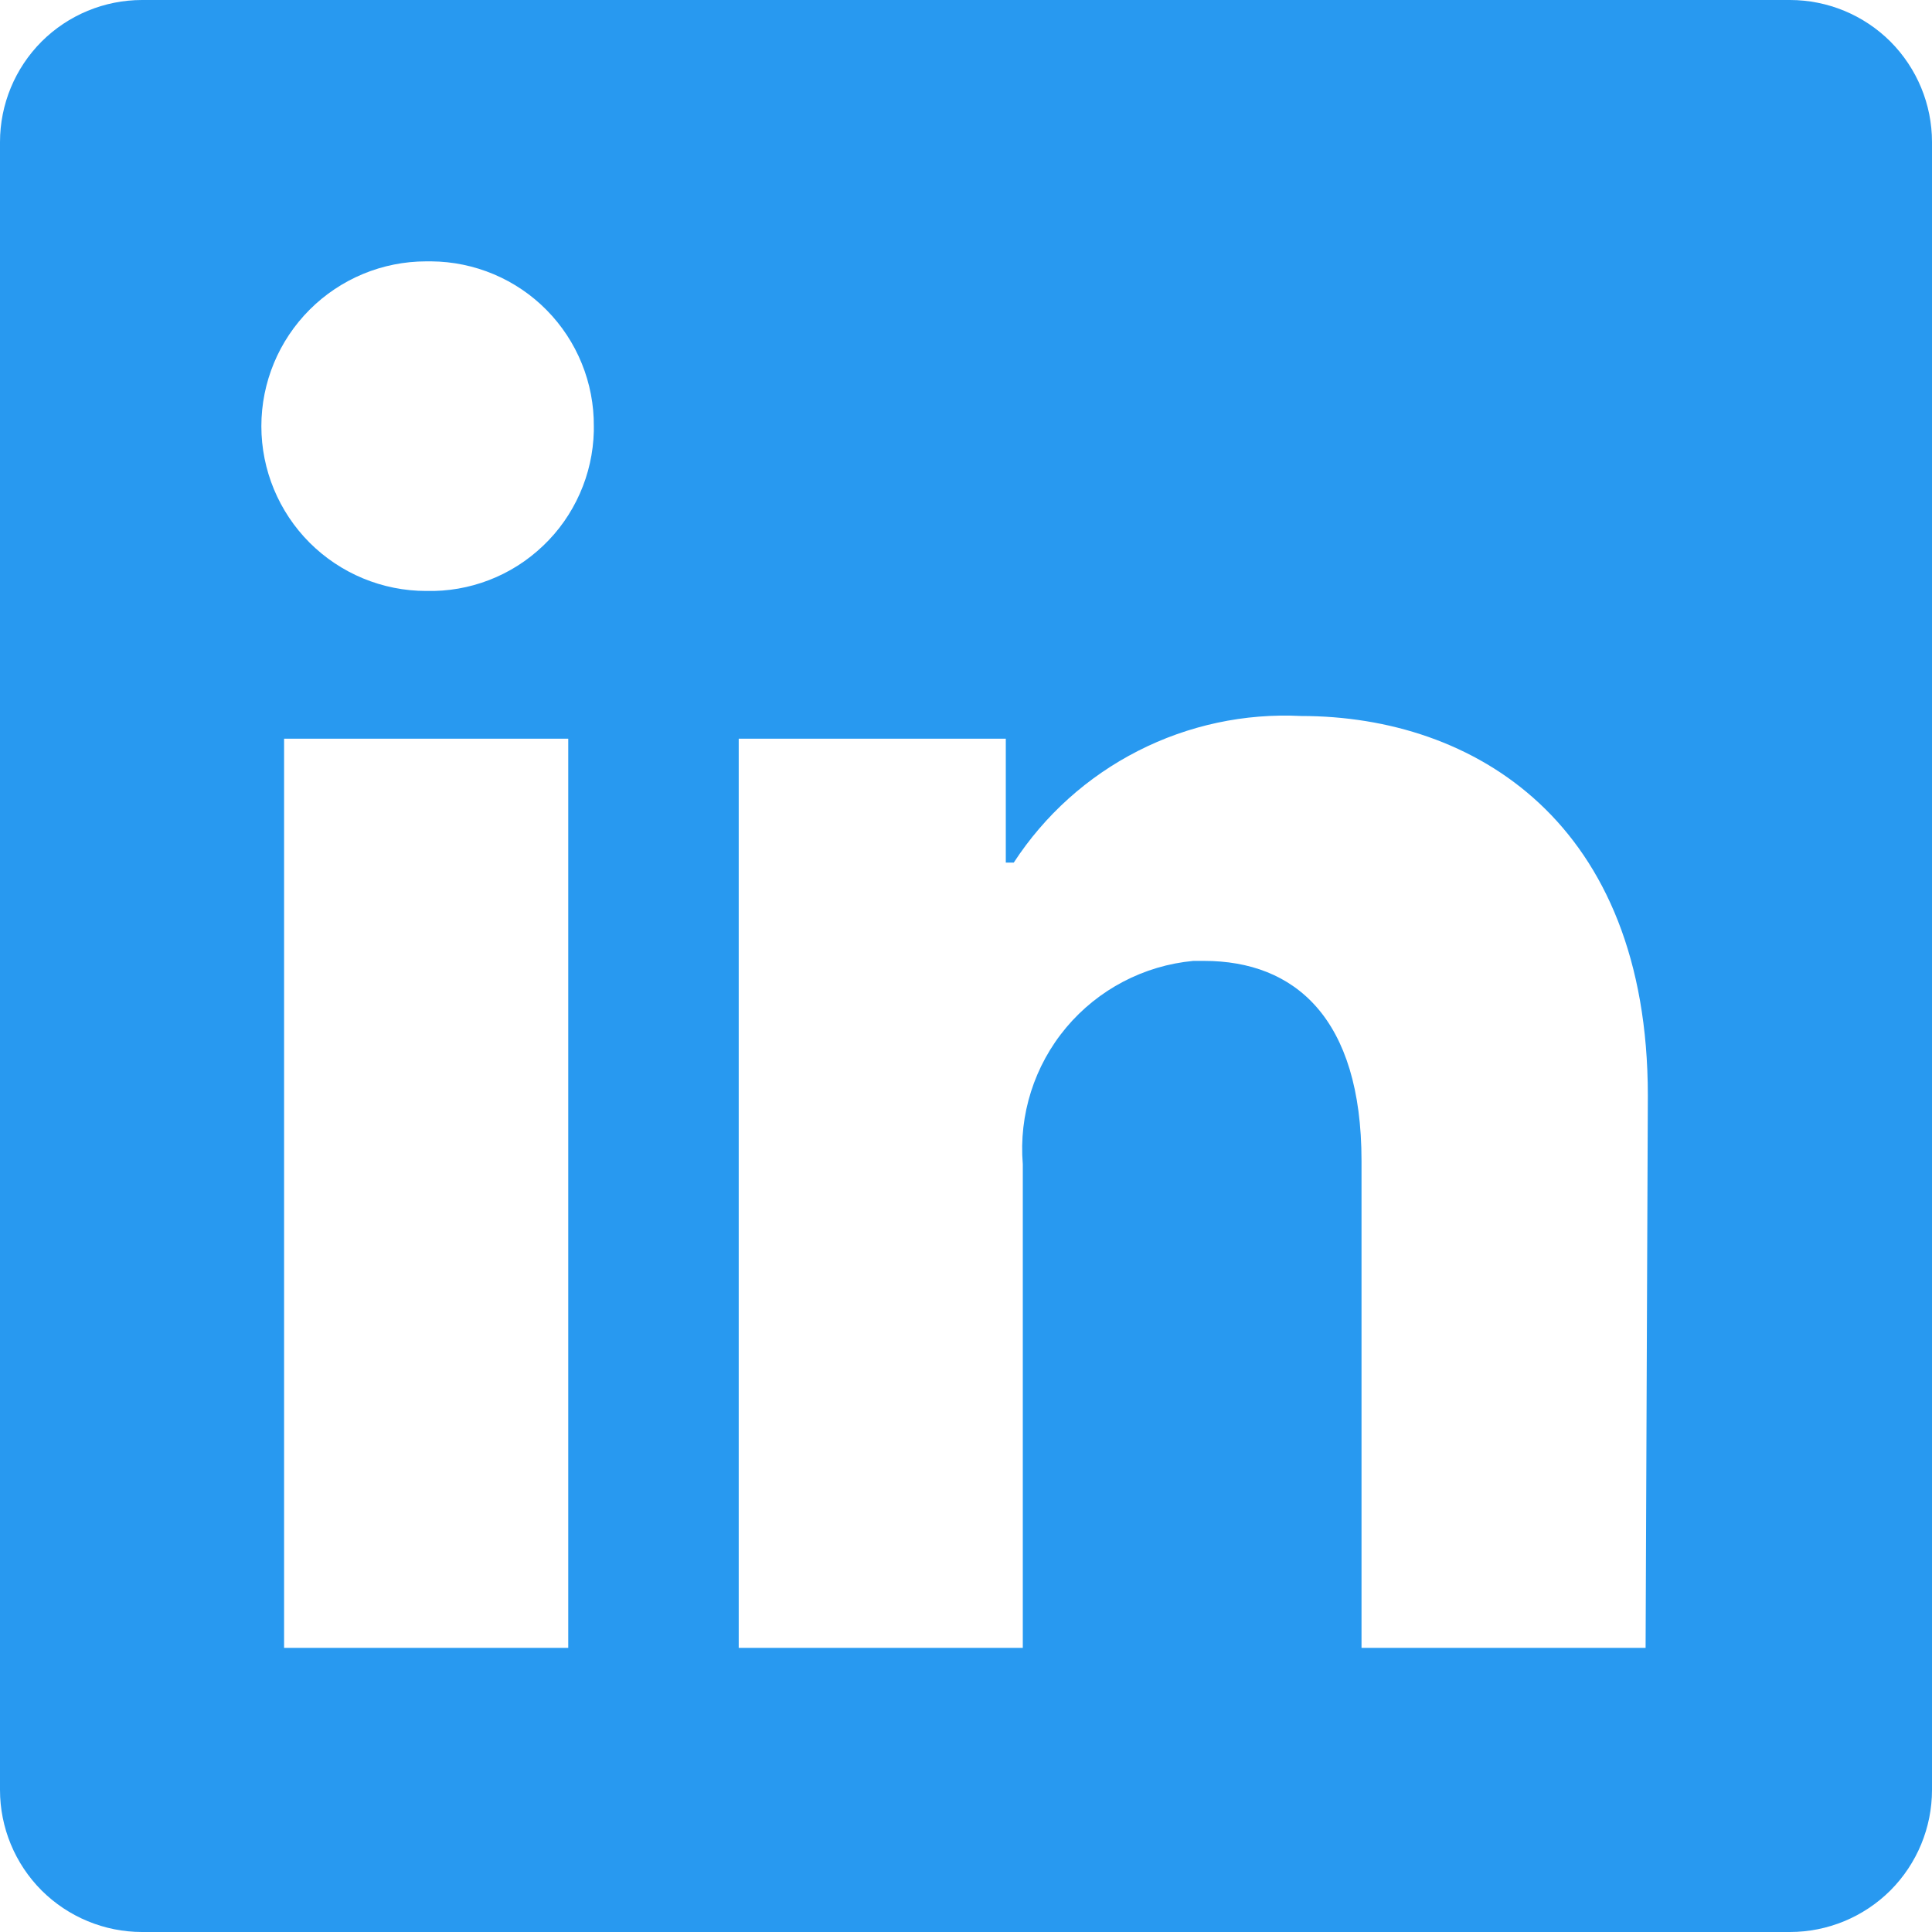 <svg width="25" height="25" viewBox="0 0 25 25" fill="none" xmlns="http://www.w3.org/2000/svg">
<path id="vector" d="M25 1.838V23.162C25 23.649 24.806 24.117 24.462 24.462C24.117 24.806 23.649 25 23.162 25H1.838C1.351 25 0.883 24.806 0.538 24.462C0.194 24.117 0 23.649 0 23.162L0 1.838C0 1.351 0.194 0.883 0.538 0.538C0.883 0.194 1.351 0 1.838 0L23.162 0C23.649 0 24.117 0.194 24.462 0.538C24.806 0.883 25 1.351 25 1.838ZM7.353 9.559H3.676V21.323H7.353V9.559ZM7.684 5.515C7.686 5.237 7.633 4.961 7.528 4.703C7.424 4.446 7.269 4.211 7.074 4.013C6.879 3.815 6.646 3.657 6.39 3.549C6.134 3.441 5.859 3.384 5.581 3.382H5.515C4.949 3.382 4.407 3.607 4.007 4.007C3.607 4.407 3.382 4.949 3.382 5.515C3.382 6.08 3.607 6.623 4.007 7.023C4.407 7.422 4.949 7.647 5.515 7.647C5.793 7.654 6.07 7.606 6.329 7.506C6.589 7.406 6.826 7.255 7.027 7.063C7.229 6.872 7.39 6.642 7.503 6.387C7.616 6.133 7.677 5.859 7.684 5.581V5.515ZM21.323 14.177C21.323 10.64 19.073 9.265 16.838 9.265C16.106 9.228 15.378 9.384 14.725 9.717C14.072 10.05 13.518 10.548 13.118 11.162H13.015V9.559H9.559V21.323H13.235V15.066C13.182 14.425 13.384 13.789 13.797 13.296C14.21 12.804 14.801 12.494 15.441 12.434H15.581C16.75 12.434 17.618 13.169 17.618 15.022V21.323H21.294L21.323 14.177Z" fill="#2899F0"/>
</svg>
